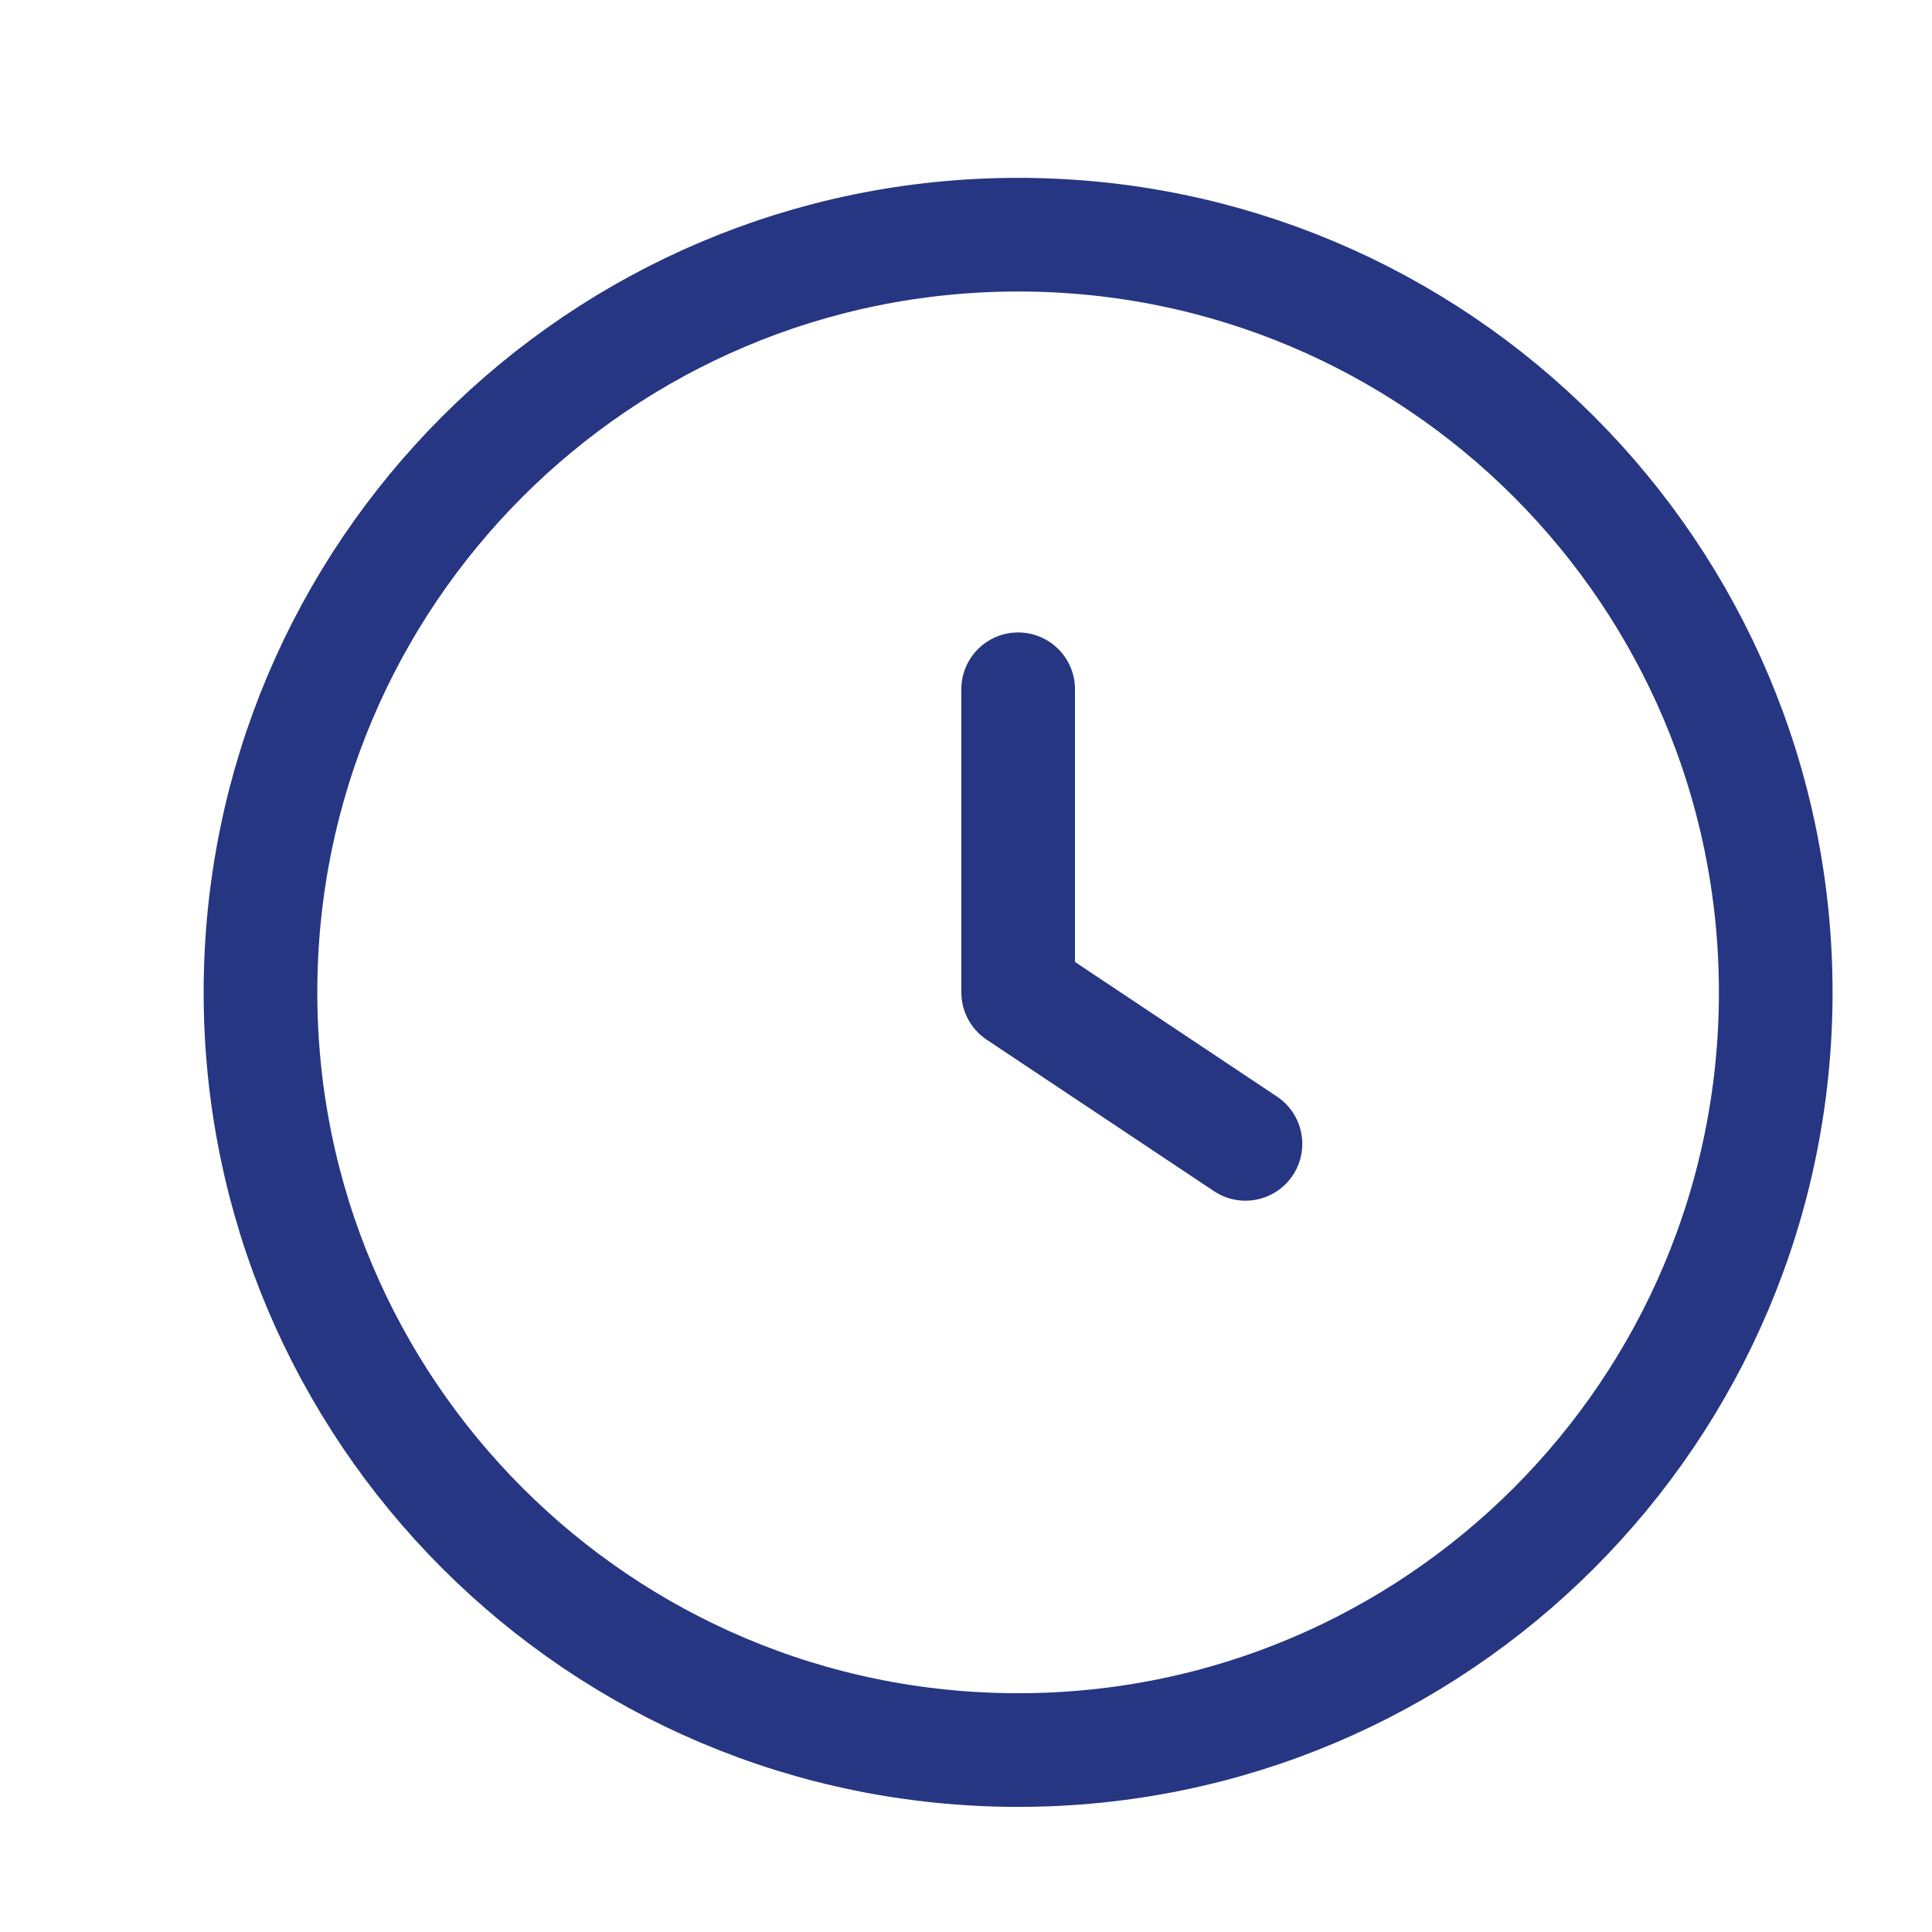 <svg width="17" height="17" viewBox="0 0 17 17" fill="none" xmlns="http://www.w3.org/2000/svg">
<g id="time_16px" clip-path="url(#clip0_5591_26499)">
<path id="Vector" d="M8.959 6.065V8.732L10.959 10.065M8.959 15.399C5.277 15.399 2.292 12.414 2.292 8.732C2.292 5.05 5.277 2.065 8.959 2.065C12.641 2.065 15.625 5.05 15.625 8.732C15.625 12.414 12.641 15.399 8.959 15.399Z" stroke="#263682" stroke-linecap="round" stroke-linejoin="round"/>
</g>
<defs>
<clipPath id="clip0_5591_26499">
<rect width="16" height="16" fill="white" transform="translate(0.958 0.732)"/>
</clipPath>
</defs>
</svg>

